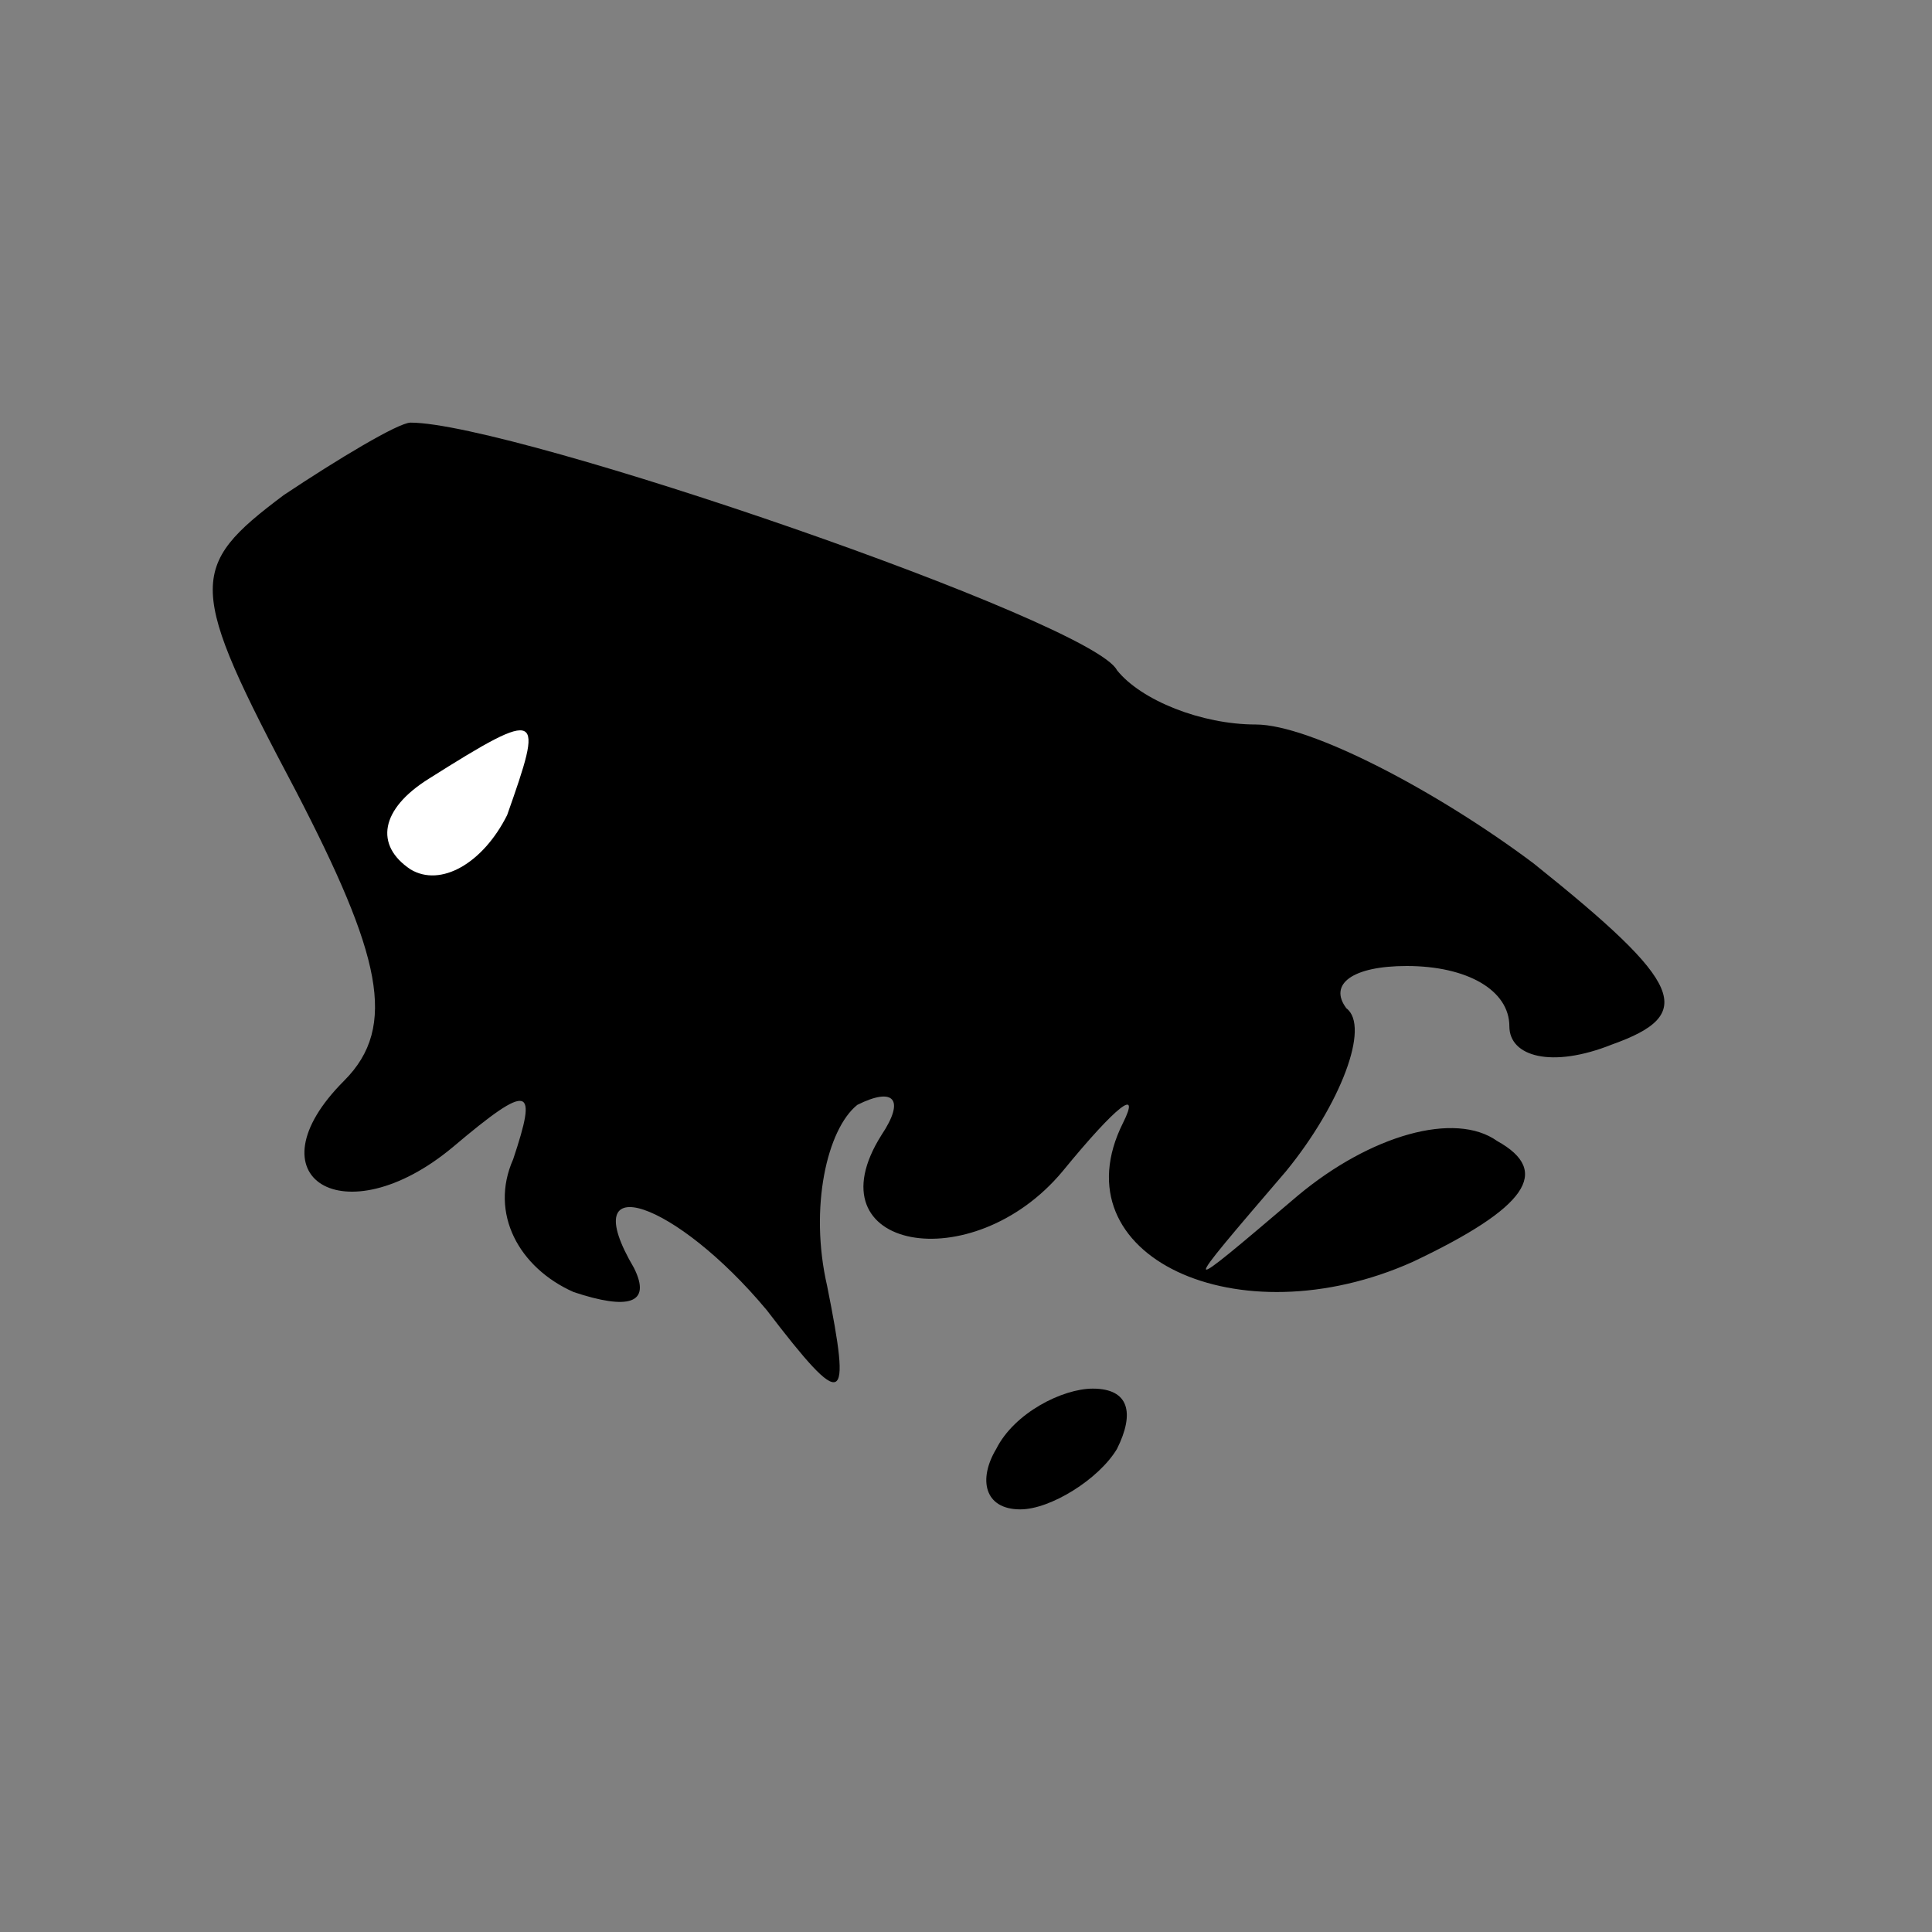 <?xml version="1.0" standalone="no"?>
<!DOCTYPE svg PUBLIC "-//W3C//DTD SVG 20010904//EN"
 "http://www.w3.org/TR/2001/REC-SVG-20010904/DTD/svg10.dtd">
<svg version="1.0" xmlns="http://www.w3.org/2000/svg"
 width="32pt" height="32pt" viewBox="0 0 32 32"
 preserveAspectRatio="xMidYMid meet">
<rect x="0" y="0" width="32" height="32" fill="#808080" stroke="none"/>
<g transform="translate(0,32) scale(0.1,-0.1)"
fill="#000000" stroke="none">
<path fill="#000000" stroke="none" d="M47 238 c-16 -12 -16 -15 2 -49 14 -27
17 -39 8 -48 -16 -16 0 -26 18 -11 13 11 14 10 10 -2 -4 -9 1 -18 10 -22 9 -3
13 -2 10 4 -10 17 7 11 22 -7 13 -17 14 -16 10 4 -3 13 0 26 5 30 6 3 8 1 4
-5 -12 -19 15 -24 30 -6 9 11 13 14 10 8 -11 -22 19 -36 48 -23 19 9 23 15 14
20 -7 5 -21 1 -33 -9 -20 -17 -20 -17 -2 4 9 11 14 24 10 27 -3 4 1 7 10 7 10
0 17 -4 17 -10 0 -5 7 -7 17 -3 14 5 12 10 -13 30 -16 12 -37 23 -46 23 -9 0
-19 4 -23 9 -4 8 -100 41 -117 41 -2 0 -12 -6 -21 -12z"/>
<path fill="#ffffff" stroke="none" d="M84 185 c-4 -8 -11 -12 -16 -9 -6 4 -5
10 3 15 19 12 19 11 13 -6z"/>
<path fill="#000000" stroke="none" d="M165 80 c-3 -5 -2 -10 4 -10 5 0 13 5
16 10 3 6 2 10 -4 10 -5 0 -13 -4 -16 -10z"/>
</g>
</svg>
